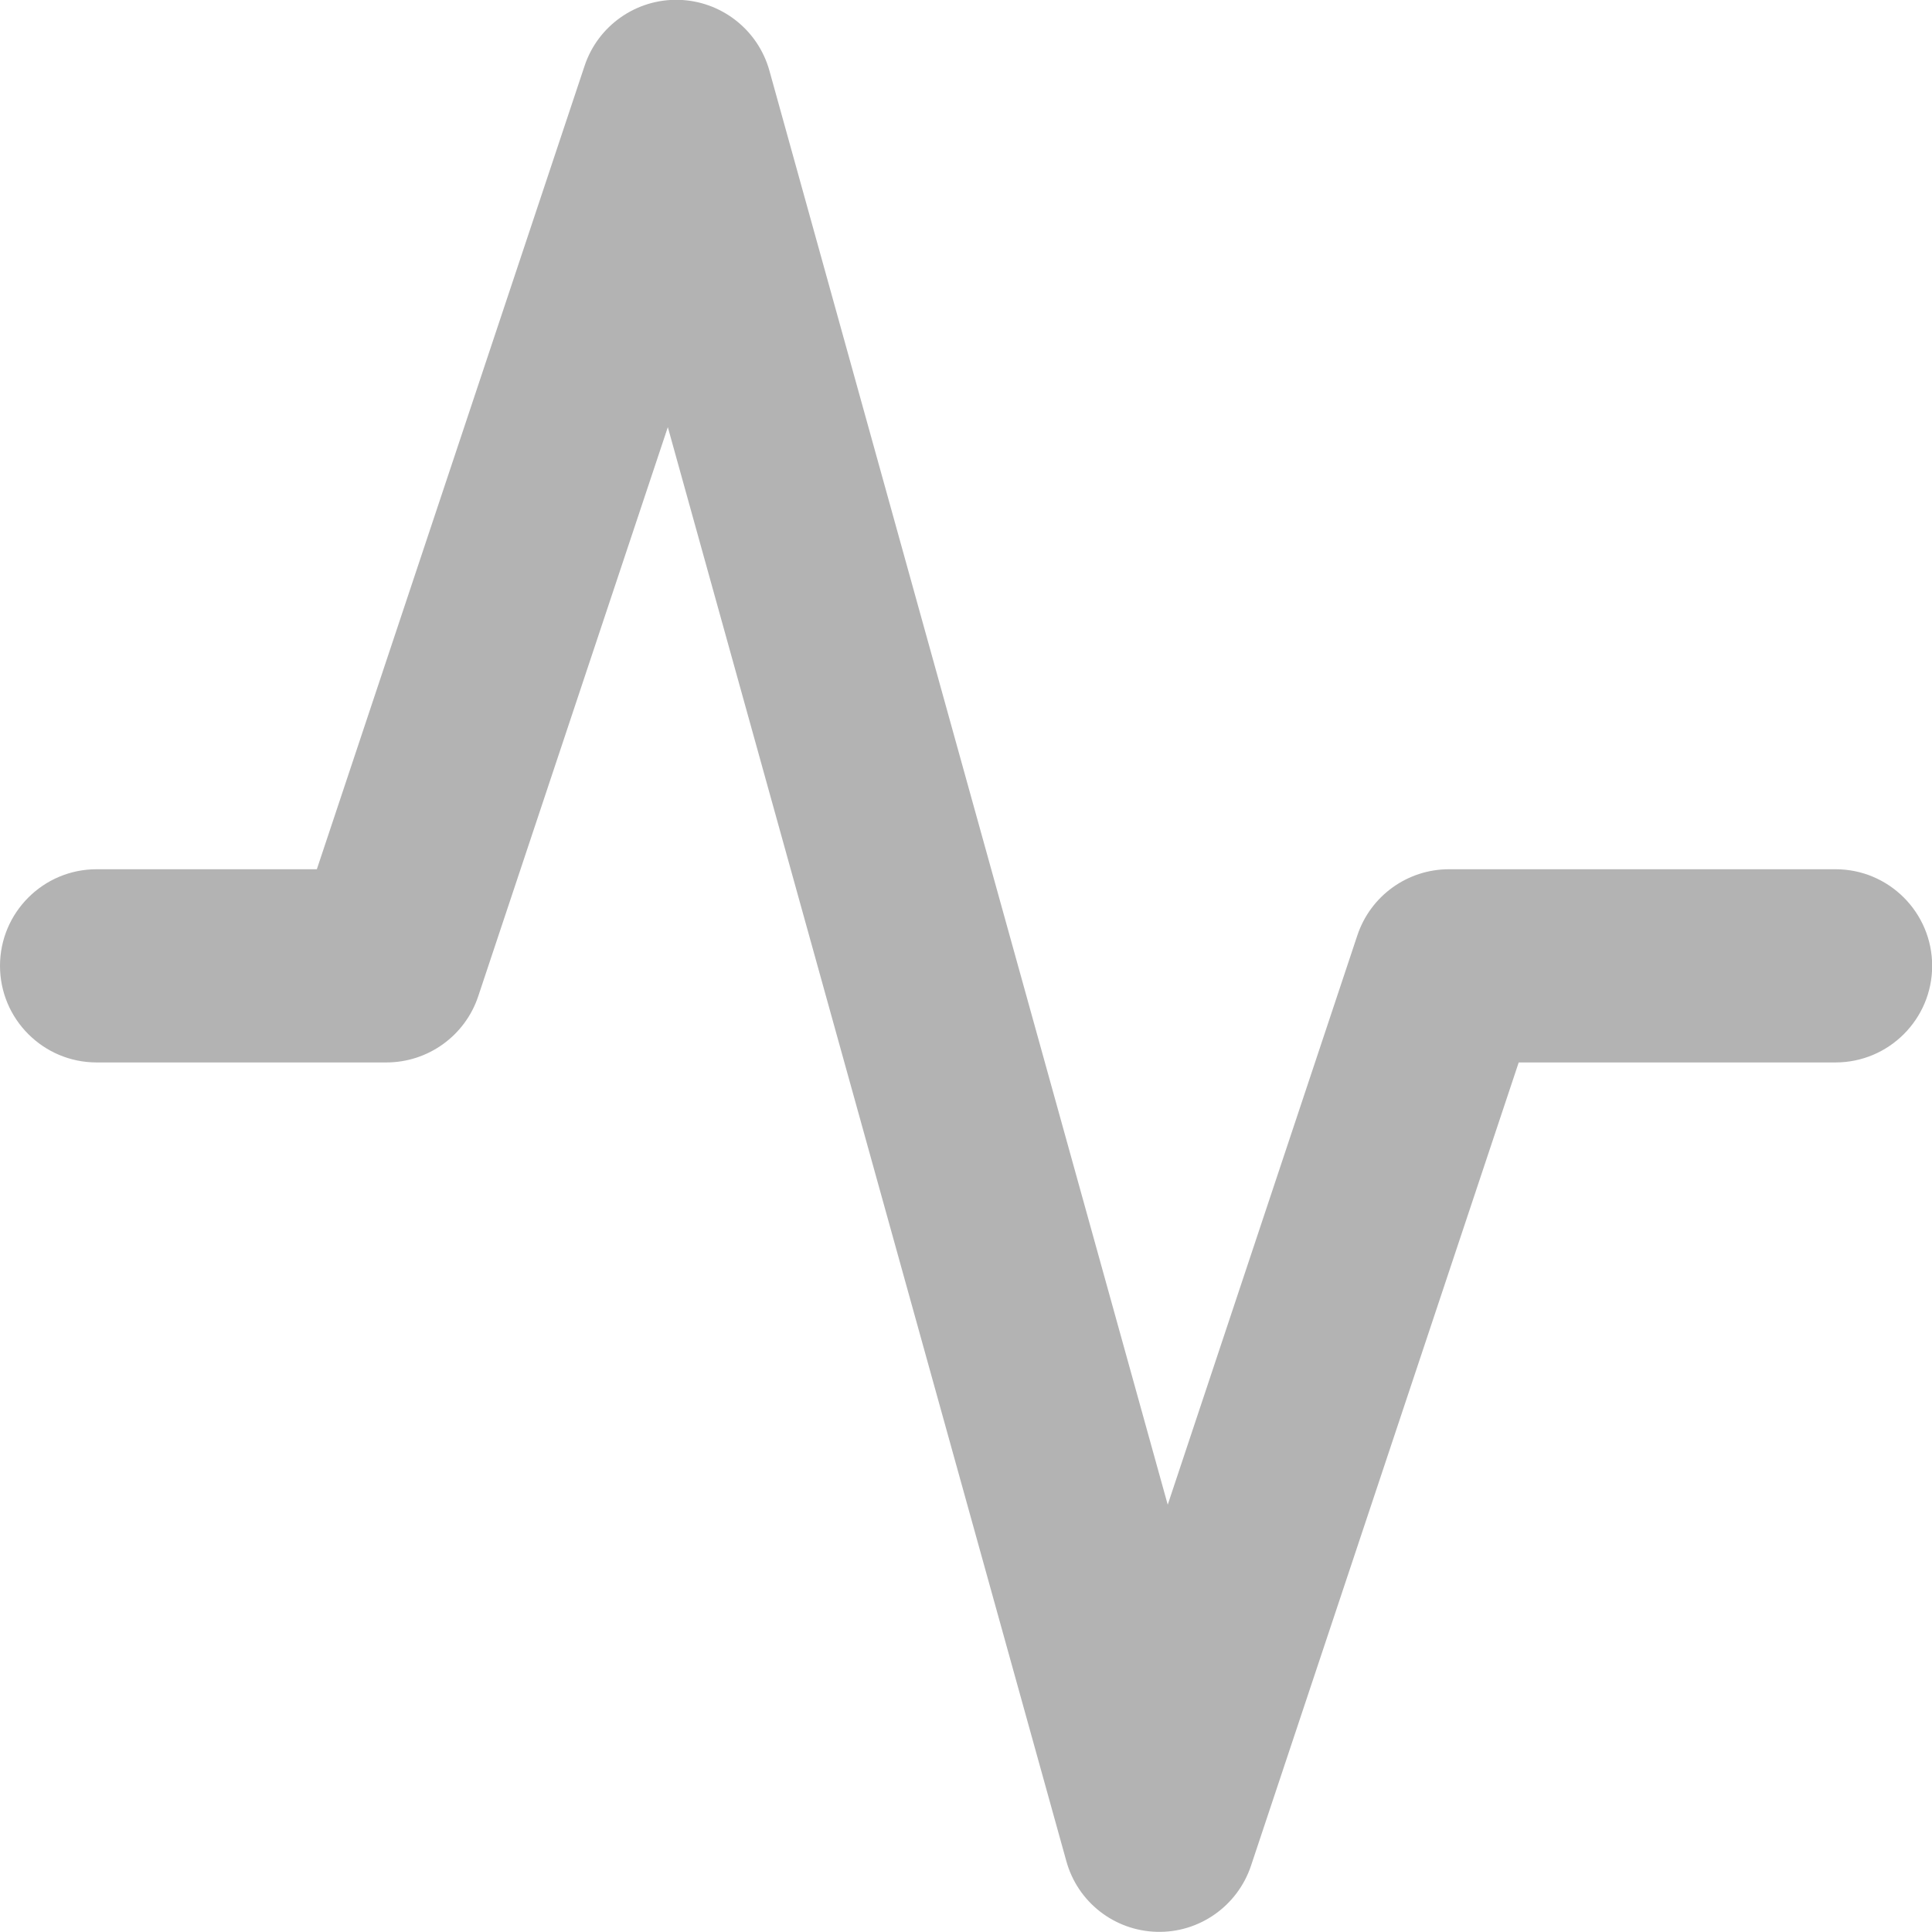 <svg width="12" height="12" viewBox="0 0 12 12" fill="none" xmlns="http://www.w3.org/2000/svg">
<g clip-path="url(#clip0_1011_10939)">
<path fill-rule="evenodd" clip-rule="evenodd" d="M4.216 -0.001C4.479 0.006 4.708 0.184 4.779 0.439L7.253 9.346L8.431 5.809C8.513 5.564 8.742 5.399 9 5.399H11.401C11.732 5.399 12.001 5.668 12.001 5.999C12.001 6.33 11.732 6.599 11.401 6.599H9.433L7.77 11.589C7.686 11.839 7.449 12.006 7.185 11.999C6.921 11.992 6.693 11.814 6.623 11.559L4.148 2.653L2.97 6.189C2.888 6.434 2.658 6.599 2.4 6.599H0.6C0.269 6.599 0 6.33 0 5.999C0 5.668 0.269 5.399 0.6 5.399H1.968L3.631 0.409C3.714 0.159 3.952 -0.008 4.216 -0.001Z" fill="#B3B3B3"/>
</g>
<defs>
<clipPath id="clip0_1011_10939">
<rect width="12" height="12" fill="white" transform="translate(0 -0.001)"/>
</clipPath>
</defs>
</svg>
